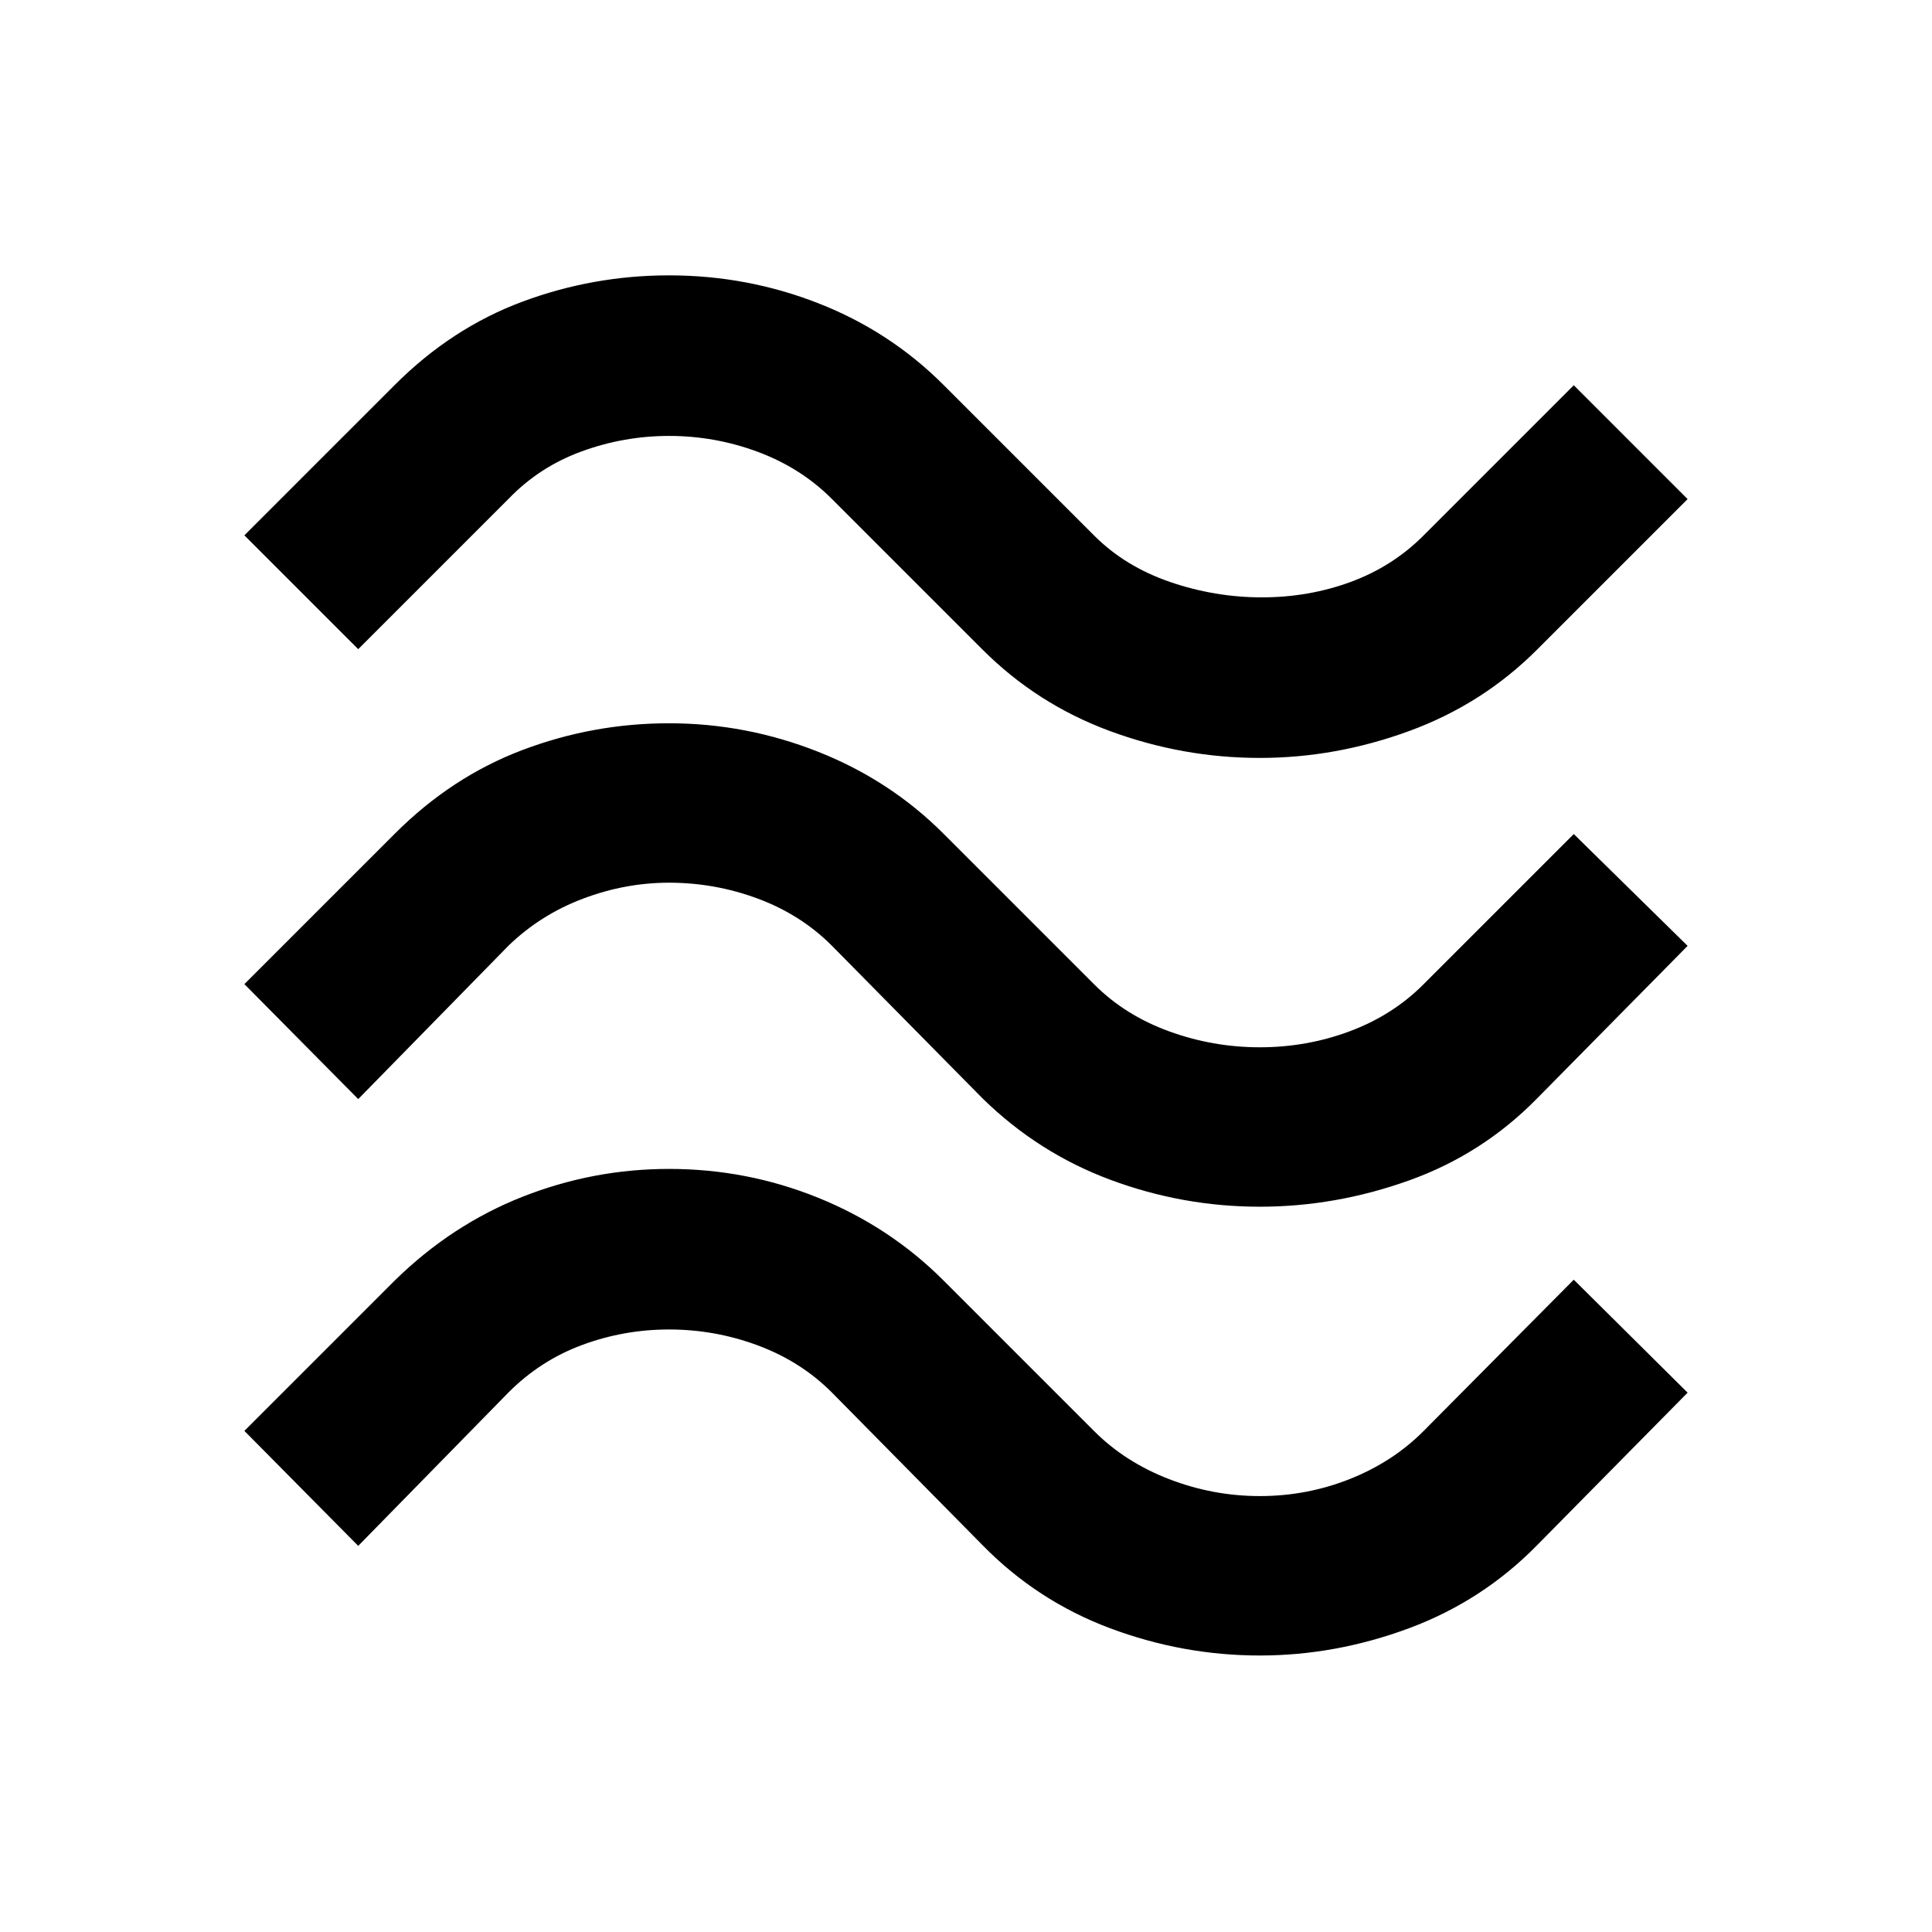 <svg xmlns="http://www.w3.org/2000/svg" width="48" height="48" viewBox="0 96 960 960"><path d="m178 418.565-56.566-56.566 74.783-74.783q28.261-28.261 63.392-41.326 35.13-13.065 72.826-13.065 38.826 0 74.304 13.913 35.479 13.913 62.044 40.478l75 75q15.304 15.305 37.608 22.957 22.305 7.652 45.609 7.652 23.304 0 44.109-7.652 20.804-7.652 36.108-22.957L782 287.433l56.566 56.566-74.783 74.783q-27.131 27.131-63.609 40.479-36.478 13.348-74.174 13.348-38.261 0-74.457-13.348-36.195-13.348-63.326-40.479l-75-75q-15.304-15.304-36.608-23.239-21.305-7.934-44.174-7.934-22.305 0-43.326 7.652-21.022 7.652-36.326 23.521L178 418.565Zm0 223.566L121.434 585l74.783-74.783q28.261-28.261 63.392-41.544 35.13-13.282 72.826-13.282 38.261 0 74.022 14.13 35.761 14.131 62.326 40.696l75 75q15.304 15.304 37.108 23.239 21.805 7.935 45.109 7.935 23.304 0 44.609-7.935 21.304-7.935 36.608-23.239L782 510.434 838.566 566l-74.783 75.783q-27.131 27.696-63.609 40.761-36.478 13.065-74.174 13.065-38.261 0-74.174-13.348-35.913-13.348-63.609-40.478l-75-76q-15.304-15.304-36.608-23.239-21.305-7.935-44.174-7.935-21.739 0-42.761 7.935-21.022 7.935-36.891 23.239L178 642.131Zm0 222.001-56.566-57.131 74.783-74.783q28.261-27.696 63.392-41.544 35.13-13.848 72.826-13.848 38.826 0 74.304 14.413 35.479 14.413 62.044 40.979l75 75q15.304 15.304 37.108 23.739 21.805 8.434 45.109 8.434 23.304 0 44.609-8.434 21.304-8.435 36.608-23.739L782 731.87l56.566 56.131-74.783 75.783q-27.131 27.695-63.609 41.261Q663.696 918.61 626 918.61q-38.261 0-74.457-13.565-36.195-13.566-63.326-41.261l-75-76q-15.304-15.305-36.608-23.239-21.305-7.935-44.174-7.935-22.305 0-43.044 7.652-20.739 7.652-36.608 23.522L178 864.132Z"/></svg>